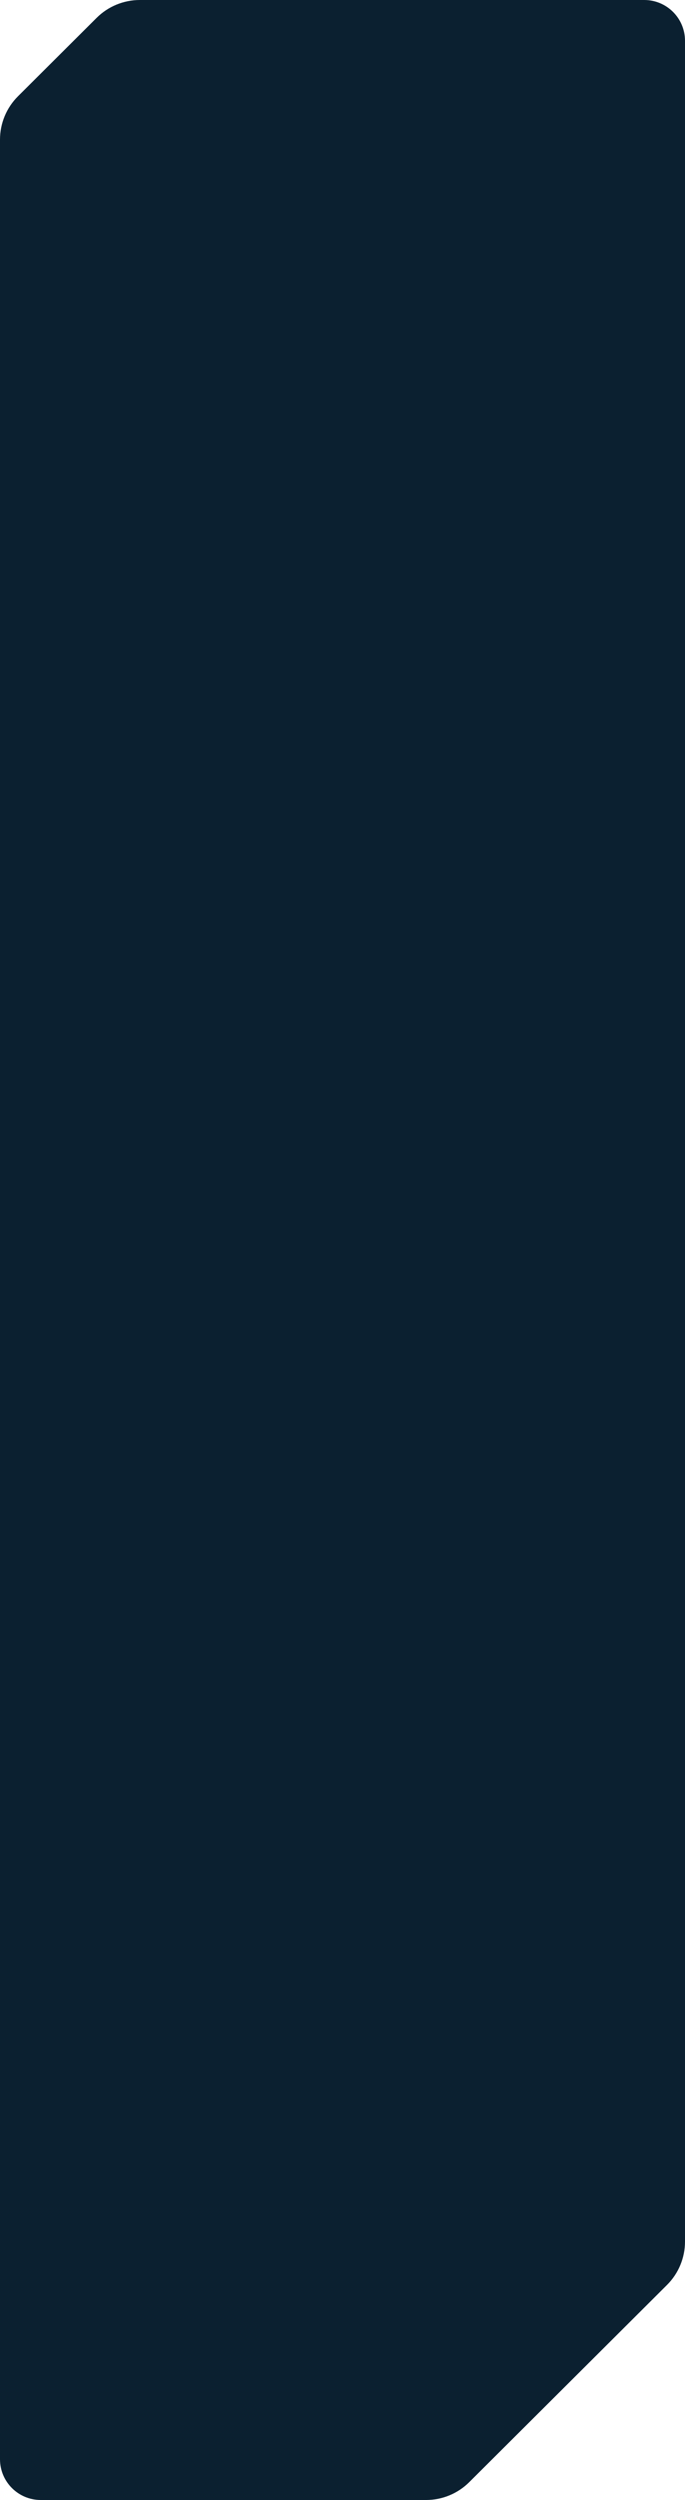 <svg width="336" height="1226" viewBox="0 0 336 1226" fill="none" xmlns="http://www.w3.org/2000/svg">
<path d="M336 20C336 8.954 327.046 0 316 0H68.587C60.646 0 53.03 3.148 47.406 8.754L8.82 47.221C3.173 52.85 0 60.495 0 68.467L0 1206C0 1217.05 8.954 1226 20 1226H208.979C216.919 1226 224.536 1222.85 230.159 1217.25L327.18 1120.52C332.827 1114.9 336 1107.25 336 1099.28V20Z" fill="#0B2030"/>
</svg>
